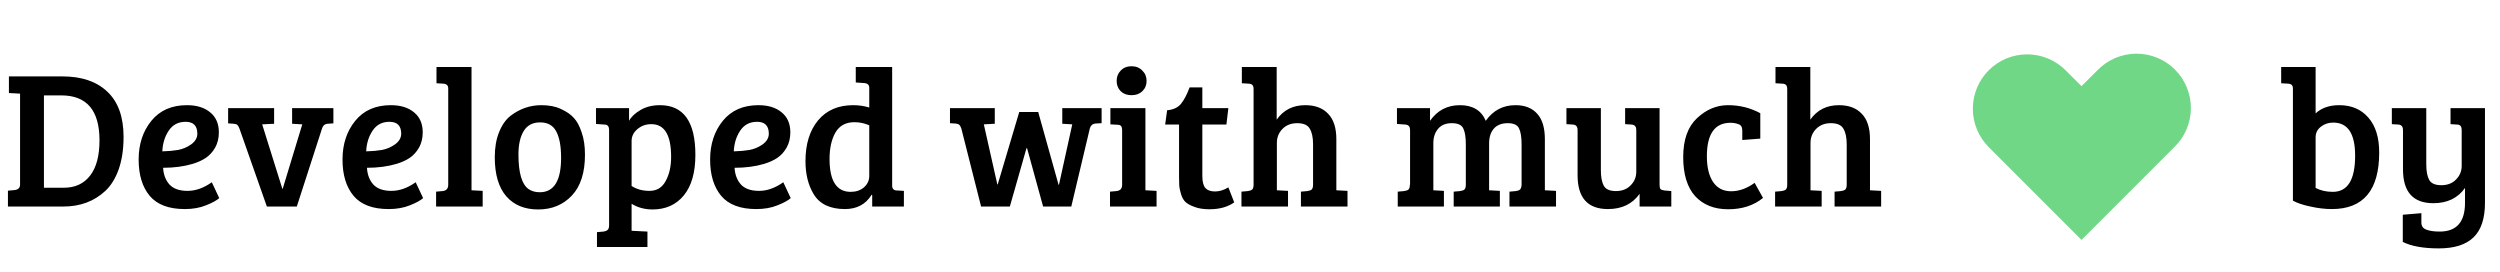 <svg width="230" height="25" viewBox="0 0 230 25" fill="none" xmlns="http://www.w3.org/2000/svg">
<path d="M0.73 19V17.542L1.324 17.488C1.672 17.452 1.846 17.284 1.846 16.984V8.614L0.82 8.56V7.03H5.752C7.516 7.03 8.89 7.498 9.874 8.434C10.87 9.37 11.368 10.756 11.368 12.592C11.368 13.732 11.218 14.728 10.918 15.58C10.618 16.42 10.21 17.08 9.694 17.56C8.662 18.52 7.378 19 5.842 19H0.73ZM4.042 8.776V17.272H5.878C6.91 17.272 7.714 16.9 8.29 16.156C8.866 15.412 9.154 14.332 9.154 12.916C9.154 10.156 7.984 8.776 5.644 8.776H4.042ZM17.201 9.676C18.101 9.676 18.815 9.898 19.343 10.342C19.871 10.774 20.135 11.386 20.135 12.178C20.135 12.706 20.021 13.174 19.793 13.582C19.565 13.978 19.283 14.29 18.947 14.518C18.611 14.746 18.203 14.932 17.723 15.076C16.919 15.316 16.013 15.436 15.005 15.436C15.041 16.072 15.239 16.588 15.599 16.984C15.959 17.368 16.511 17.56 17.255 17.56C17.999 17.56 18.743 17.296 19.487 16.768L20.171 18.226C19.931 18.442 19.523 18.664 18.947 18.892C18.383 19.12 17.735 19.234 17.003 19.234C15.539 19.234 14.465 18.832 13.781 18.028C13.097 17.212 12.755 16.096 12.755 14.68C12.755 13.264 13.145 12.076 13.925 11.116C14.705 10.156 15.797 9.676 17.201 9.676ZM16.373 13.798C16.817 13.714 17.225 13.54 17.597 13.276C17.969 13 18.155 12.676 18.155 12.304C18.155 11.572 17.795 11.206 17.075 11.206C16.403 11.206 15.887 11.476 15.527 12.016C15.167 12.544 14.969 13.18 14.933 13.924C15.461 13.912 15.941 13.87 16.373 13.798ZM26.874 9.946H30.672V11.35L30.114 11.386C29.874 11.41 29.712 11.554 29.628 11.818L27.306 19H24.552L22.032 11.836C21.972 11.668 21.906 11.554 21.834 11.494C21.774 11.434 21.666 11.398 21.51 11.386L20.988 11.35V9.946H25.218V11.386L24.12 11.44L25.974 17.362H26.01L27.81 11.44L26.874 11.386V9.946ZM35.957 9.676C36.857 9.676 37.571 9.898 38.099 10.342C38.627 10.774 38.891 11.386 38.891 12.178C38.891 12.706 38.777 13.174 38.549 13.582C38.321 13.978 38.039 14.29 37.703 14.518C37.367 14.746 36.959 14.932 36.479 15.076C35.675 15.316 34.769 15.436 33.761 15.436C33.797 16.072 33.995 16.588 34.355 16.984C34.715 17.368 35.267 17.56 36.011 17.56C36.755 17.56 37.499 17.296 38.243 16.768L38.927 18.226C38.687 18.442 38.279 18.664 37.703 18.892C37.139 19.12 36.491 19.234 35.759 19.234C34.295 19.234 33.221 18.832 32.537 18.028C31.853 17.212 31.511 16.096 31.511 14.68C31.511 13.264 31.901 12.076 32.681 11.116C33.461 10.156 34.553 9.676 35.957 9.676ZM35.129 13.798C35.573 13.714 35.981 13.54 36.353 13.276C36.725 13 36.911 12.676 36.911 12.304C36.911 11.572 36.551 11.206 35.831 11.206C35.159 11.206 34.643 11.476 34.283 12.016C33.923 12.544 33.725 13.18 33.689 13.924C34.217 13.912 34.697 13.87 35.129 13.798ZM43.38 6.166V17.506L44.406 17.56V19H40.121V17.632L40.715 17.578C41.063 17.542 41.237 17.35 41.237 17.002V8.128C41.237 7.864 41.087 7.72 40.788 7.696L40.157 7.66V6.166H43.38ZM49.659 17.686C50.967 17.686 51.621 16.63 51.621 14.518C51.621 13.45 51.471 12.64 51.171 12.088C50.883 11.536 50.391 11.26 49.695 11.26C49.011 11.26 48.507 11.524 48.183 12.052C47.859 12.58 47.697 13.3 47.697 14.212C47.697 15.904 48.009 16.966 48.633 17.398C48.909 17.59 49.251 17.686 49.659 17.686ZM45.519 14.464C45.519 13.576 45.651 12.808 45.915 12.16C46.179 11.5 46.533 10.996 46.977 10.648C47.829 10 48.771 9.676 49.803 9.676C50.523 9.676 51.129 9.796 51.621 10.036C52.125 10.264 52.515 10.534 52.791 10.846C53.079 11.146 53.319 11.59 53.511 12.178C53.715 12.754 53.817 13.438 53.817 14.23C53.817 15.886 53.415 17.14 52.611 17.992C51.807 18.844 50.775 19.27 49.515 19.27C48.267 19.27 47.289 18.868 46.581 18.064C45.873 17.248 45.519 16.048 45.519 14.464ZM56.037 20.71V11.998C56.037 11.794 56.001 11.656 55.929 11.584C55.869 11.5 55.755 11.458 55.587 11.458L54.831 11.404V9.946H57.873V11.116C58.065 10.756 58.413 10.426 58.917 10.126C59.421 9.826 60.021 9.676 60.717 9.676C62.889 9.676 63.975 11.2 63.975 14.248C63.975 15.868 63.621 17.11 62.913 17.974C62.205 18.838 61.245 19.27 60.033 19.27C59.313 19.27 58.671 19.096 58.107 18.748V21.232L59.565 21.304V22.726H54.921V21.358L55.515 21.304C55.695 21.28 55.827 21.226 55.911 21.142C55.995 21.07 56.037 20.926 56.037 20.71ZM61.743 14.428C61.743 12.424 61.137 11.422 59.925 11.422C59.421 11.422 58.989 11.578 58.629 11.89C58.281 12.19 58.107 12.55 58.107 12.97V17.11C58.563 17.41 59.115 17.56 59.763 17.56C60.423 17.56 60.915 17.26 61.239 16.66C61.575 16.06 61.743 15.316 61.743 14.428ZM69.777 9.676C70.677 9.676 71.391 9.898 71.919 10.342C72.447 10.774 72.711 11.386 72.711 12.178C72.711 12.706 72.597 13.174 72.369 13.582C72.141 13.978 71.859 14.29 71.523 14.518C71.187 14.746 70.779 14.932 70.299 15.076C69.495 15.316 68.589 15.436 67.581 15.436C67.617 16.072 67.815 16.588 68.175 16.984C68.535 17.368 69.087 17.56 69.831 17.56C70.575 17.56 71.319 17.296 72.063 16.768L72.747 18.226C72.507 18.442 72.099 18.664 71.523 18.892C70.959 19.12 70.311 19.234 69.579 19.234C68.115 19.234 67.041 18.832 66.357 18.028C65.673 17.212 65.331 16.096 65.331 14.68C65.331 13.264 65.721 12.076 66.501 11.116C67.281 10.156 68.373 9.676 69.777 9.676ZM68.949 13.798C69.393 13.714 69.801 13.54 70.173 13.276C70.545 13 70.731 12.676 70.731 12.304C70.731 11.572 70.371 11.206 69.651 11.206C68.979 11.206 68.463 11.476 68.103 12.016C67.743 12.544 67.545 13.18 67.509 13.924C68.037 13.912 68.517 13.87 68.949 13.798ZM78.496 9.676C79.012 9.676 79.504 9.748 79.972 9.892V8.074C79.972 7.81 79.816 7.666 79.504 7.642L78.73 7.588V6.166H82.078V17.11C82.09 17.386 82.24 17.524 82.528 17.524L83.158 17.56V19H80.242V17.938L80.188 17.92C79.648 18.796 78.832 19.234 77.74 19.234C76.372 19.234 75.412 18.778 74.86 17.866C74.356 17.038 74.104 16.024 74.104 14.824C74.104 13.264 74.488 12.016 75.256 11.08C76.036 10.144 77.116 9.676 78.496 9.676ZM79.972 16.192V11.53C79.54 11.338 79.084 11.242 78.604 11.242C77.812 11.242 77.23 11.56 76.858 12.196C76.498 12.832 76.318 13.642 76.318 14.626C76.318 16.642 76.966 17.65 78.262 17.65C78.754 17.65 79.162 17.512 79.486 17.236C79.81 16.948 79.972 16.6 79.972 16.192ZM93.77 10.306H95.516L97.388 17.002H97.424L98.648 11.44L97.73 11.386V9.946H101.348V11.332L100.754 11.368C100.514 11.392 100.352 11.536 100.268 11.8L98.558 19H95.966L94.49 13.636H94.436L92.906 19H90.26L88.442 11.818C88.382 11.65 88.316 11.536 88.244 11.476C88.184 11.416 88.076 11.38 87.92 11.368L87.398 11.332V9.946H91.52V11.386L90.512 11.44L91.754 16.966H91.79L93.77 10.306ZM105.378 9.946V17.506L106.404 17.56V19H102.12V17.632L102.714 17.578C103.062 17.542 103.236 17.35 103.236 17.002V11.998C103.236 11.794 103.2 11.656 103.128 11.584C103.068 11.512 102.954 11.476 102.786 11.476L102.156 11.44V9.946H105.378ZM103.11 8.398C102.858 8.146 102.732 7.828 102.732 7.444C102.732 7.06 102.858 6.742 103.11 6.49C103.362 6.226 103.692 6.094 104.1 6.094C104.508 6.094 104.838 6.226 105.09 6.49C105.354 6.742 105.486 7.06 105.486 7.444C105.486 7.828 105.354 8.146 105.09 8.398C104.838 8.638 104.508 8.758 104.1 8.758C103.692 8.758 103.362 8.638 103.11 8.398ZM109.445 8.038H110.615V9.946H113.009L112.829 11.458H110.615V16.192C110.615 16.72 110.711 17.092 110.903 17.308C111.095 17.512 111.389 17.614 111.785 17.614C112.193 17.614 112.601 17.488 113.009 17.236L113.549 18.622C112.949 19.042 112.187 19.252 111.263 19.252C110.723 19.252 110.267 19.18 109.895 19.036C109.523 18.904 109.247 18.754 109.067 18.586C108.887 18.418 108.749 18.172 108.653 17.848C108.557 17.524 108.503 17.272 108.491 17.092C108.479 16.9 108.473 16.624 108.473 16.264V11.458H107.195L107.375 10.144C107.939 10.096 108.365 9.898 108.653 9.55C108.941 9.19 109.205 8.686 109.445 8.038ZM115.33 16.984V8.218C115.33 8.026 115.294 7.894 115.222 7.822C115.162 7.75 115.048 7.708 114.88 7.696L114.25 7.66V6.166H117.454V11.008C118.078 10.12 118.954 9.676 120.082 9.676C120.994 9.676 121.696 9.94 122.188 10.468C122.692 10.984 122.944 11.764 122.944 12.808V17.506L123.97 17.56V19H119.686V17.632L120.28 17.578C120.46 17.554 120.592 17.506 120.676 17.434C120.76 17.35 120.802 17.2 120.802 16.984V13.276C120.802 12.652 120.7 12.172 120.496 11.836C120.304 11.5 119.92 11.332 119.344 11.332C118.78 11.332 118.324 11.512 117.976 11.872C117.64 12.22 117.472 12.646 117.472 13.15V17.506L118.498 17.56V19H114.214V17.632L114.808 17.578C114.988 17.554 115.12 17.506 115.204 17.434C115.288 17.35 115.33 17.2 115.33 16.984ZM128.52 11.404V9.946H131.562V11.116C132.234 10.156 133.152 9.676 134.316 9.676C135.492 9.676 136.284 10.156 136.692 11.116C137.364 10.156 138.276 9.676 139.428 9.676C140.292 9.676 140.958 9.94 141.426 10.468C141.894 10.984 142.128 11.764 142.128 12.808V17.506L143.154 17.56V19H138.87V17.632L139.464 17.578C139.644 17.554 139.77 17.506 139.842 17.434C139.926 17.35 139.974 17.206 139.986 17.002V13.276C139.986 12.616 139.908 12.13 139.752 11.818C139.608 11.494 139.26 11.332 138.708 11.332C138.156 11.332 137.73 11.5 137.43 11.836C137.142 12.172 136.998 12.622 136.998 13.186V17.506L137.988 17.56V19H133.74V17.632L134.334 17.578C134.514 17.554 134.646 17.506 134.73 17.434C134.814 17.35 134.856 17.2 134.856 16.984V13.276C134.856 12.616 134.778 12.13 134.622 11.818C134.478 11.494 134.124 11.332 133.56 11.332C133.008 11.332 132.588 11.506 132.3 11.854C132.012 12.202 131.868 12.634 131.868 13.15V17.506L132.84 17.56V19H128.592V17.632L129.186 17.578C129.366 17.554 129.498 17.506 129.582 17.434C129.666 17.35 129.708 17.2 129.708 16.984H129.726V12.016C129.726 11.812 129.69 11.674 129.618 11.602C129.558 11.518 129.444 11.47 129.276 11.458L128.52 11.404ZM153.76 17.578V19H150.844V17.83C150.184 18.766 149.212 19.234 147.928 19.234C146.068 19.234 145.138 18.196 145.138 16.12V11.962C145.138 11.638 144.988 11.47 144.688 11.458L144.112 11.422V9.946H147.28V15.652C147.28 16.288 147.37 16.768 147.55 17.092C147.73 17.416 148.102 17.578 148.666 17.578C149.23 17.578 149.68 17.404 150.016 17.056C150.364 16.708 150.538 16.288 150.538 15.796V11.998C150.538 11.806 150.502 11.674 150.43 11.602C150.37 11.518 150.256 11.47 150.088 11.458L149.512 11.422V9.946H152.68V17.002C152.68 17.194 152.71 17.326 152.77 17.398C152.83 17.458 152.95 17.5 153.13 17.524L153.76 17.578ZM157.033 14.374C157.033 15.394 157.225 16.186 157.609 16.75C157.993 17.314 158.545 17.596 159.265 17.596C159.997 17.596 160.717 17.338 161.425 16.822L162.199 18.208C161.347 18.904 160.279 19.252 158.995 19.252C157.711 19.252 156.697 18.85 155.953 18.046C155.221 17.23 154.855 16.03 154.855 14.446C154.855 12.862 155.275 11.674 156.115 10.882C156.967 10.078 157.921 9.676 158.977 9.676C160.045 9.676 161.035 9.922 161.947 10.414V12.754L160.291 12.88V12.016C160.291 11.692 160.171 11.494 159.931 11.422C159.703 11.338 159.463 11.296 159.211 11.296C157.759 11.296 157.033 12.322 157.033 14.374ZM164.425 16.984V8.218C164.425 8.026 164.389 7.894 164.317 7.822C164.257 7.75 164.143 7.708 163.975 7.696L163.345 7.66V6.166H166.549V11.008C167.173 10.12 168.049 9.676 169.177 9.676C170.089 9.676 170.791 9.94 171.283 10.468C171.787 10.984 172.039 11.764 172.039 12.808V17.506L173.065 17.56V19H168.781V17.632L169.375 17.578C169.555 17.554 169.687 17.506 169.771 17.434C169.855 17.35 169.897 17.2 169.897 16.984V13.276C169.897 12.652 169.795 12.172 169.591 11.836C169.399 11.5 169.015 11.332 168.439 11.332C167.875 11.332 167.419 11.512 167.071 11.872C166.735 12.22 166.567 12.646 166.567 13.15V17.506L167.593 17.56V19H163.309V17.632L163.903 17.578C164.083 17.554 164.215 17.506 164.299 17.434C164.383 17.35 164.425 17.2 164.425 16.984ZM210.948 18.46V8.128C210.948 7.852 210.798 7.708 210.498 7.696L209.868 7.66V6.166H213.036V10.432C213.576 9.928 214.302 9.676 215.214 9.676C216.342 9.676 217.236 10.06 217.896 10.828C218.556 11.584 218.886 12.652 218.886 14.032C218.886 17.5 217.434 19.234 214.53 19.234C213.906 19.234 213.246 19.156 212.55 19C211.866 18.856 211.332 18.676 210.948 18.46ZM213.036 12.628V17.29C213.492 17.53 214.02 17.65 214.62 17.65C215.988 17.65 216.672 16.54 216.672 14.32C216.672 12.292 216 11.278 214.656 11.278C214.224 11.278 213.846 11.404 213.522 11.656C213.198 11.908 213.036 12.232 213.036 12.628ZM226.781 18.658V17.29C226.121 18.226 225.149 18.694 223.865 18.694C222.005 18.694 221.075 17.656 221.075 15.58V11.962C221.075 11.638 220.925 11.47 220.625 11.458L220.049 11.422V9.946H223.217V15.112C223.217 15.748 223.307 16.228 223.487 16.552C223.667 16.876 224.039 17.038 224.603 17.038C225.167 17.038 225.617 16.864 225.953 16.516C226.301 16.168 226.475 15.748 226.475 15.256V11.998C226.475 11.794 226.439 11.656 226.367 11.584C226.307 11.5 226.193 11.458 226.025 11.458L225.449 11.422V9.946H228.617V18.658C228.617 20.11 228.263 21.172 227.555 21.844C226.859 22.516 225.797 22.852 224.369 22.852C222.953 22.852 221.849 22.654 221.057 22.258V19.756L222.767 19.612V20.476C222.767 20.8 222.917 21.016 223.217 21.124C223.517 21.244 223.931 21.304 224.459 21.304C226.007 21.304 226.781 20.422 226.781 18.658Z" fill="black"/>
<path fill-rule="evenodd" clip-rule="evenodd" d="M182.965 6.465C183.903 5.528 185.174 5.001 186.5 5.001C187.826 5.001 189.097 5.528 190.035 6.465L191.5 7.929L192.965 6.465C193.426 5.987 193.978 5.607 194.588 5.345C195.198 5.082 195.854 4.945 196.518 4.939C197.182 4.933 197.84 5.059 198.455 5.311C199.069 5.562 199.628 5.934 200.097 6.403C200.566 6.872 200.938 7.431 201.189 8.045C201.441 8.66 201.567 9.318 201.561 9.982C201.555 10.646 201.418 11.302 201.156 11.912C200.893 12.522 200.513 13.074 200.035 13.535L191.5 22.071L182.965 13.535C182.028 12.597 181.501 11.326 181.501 10C181.501 8.674 182.028 7.403 182.965 6.465Z" fill="#6FD786"/>
</svg>
